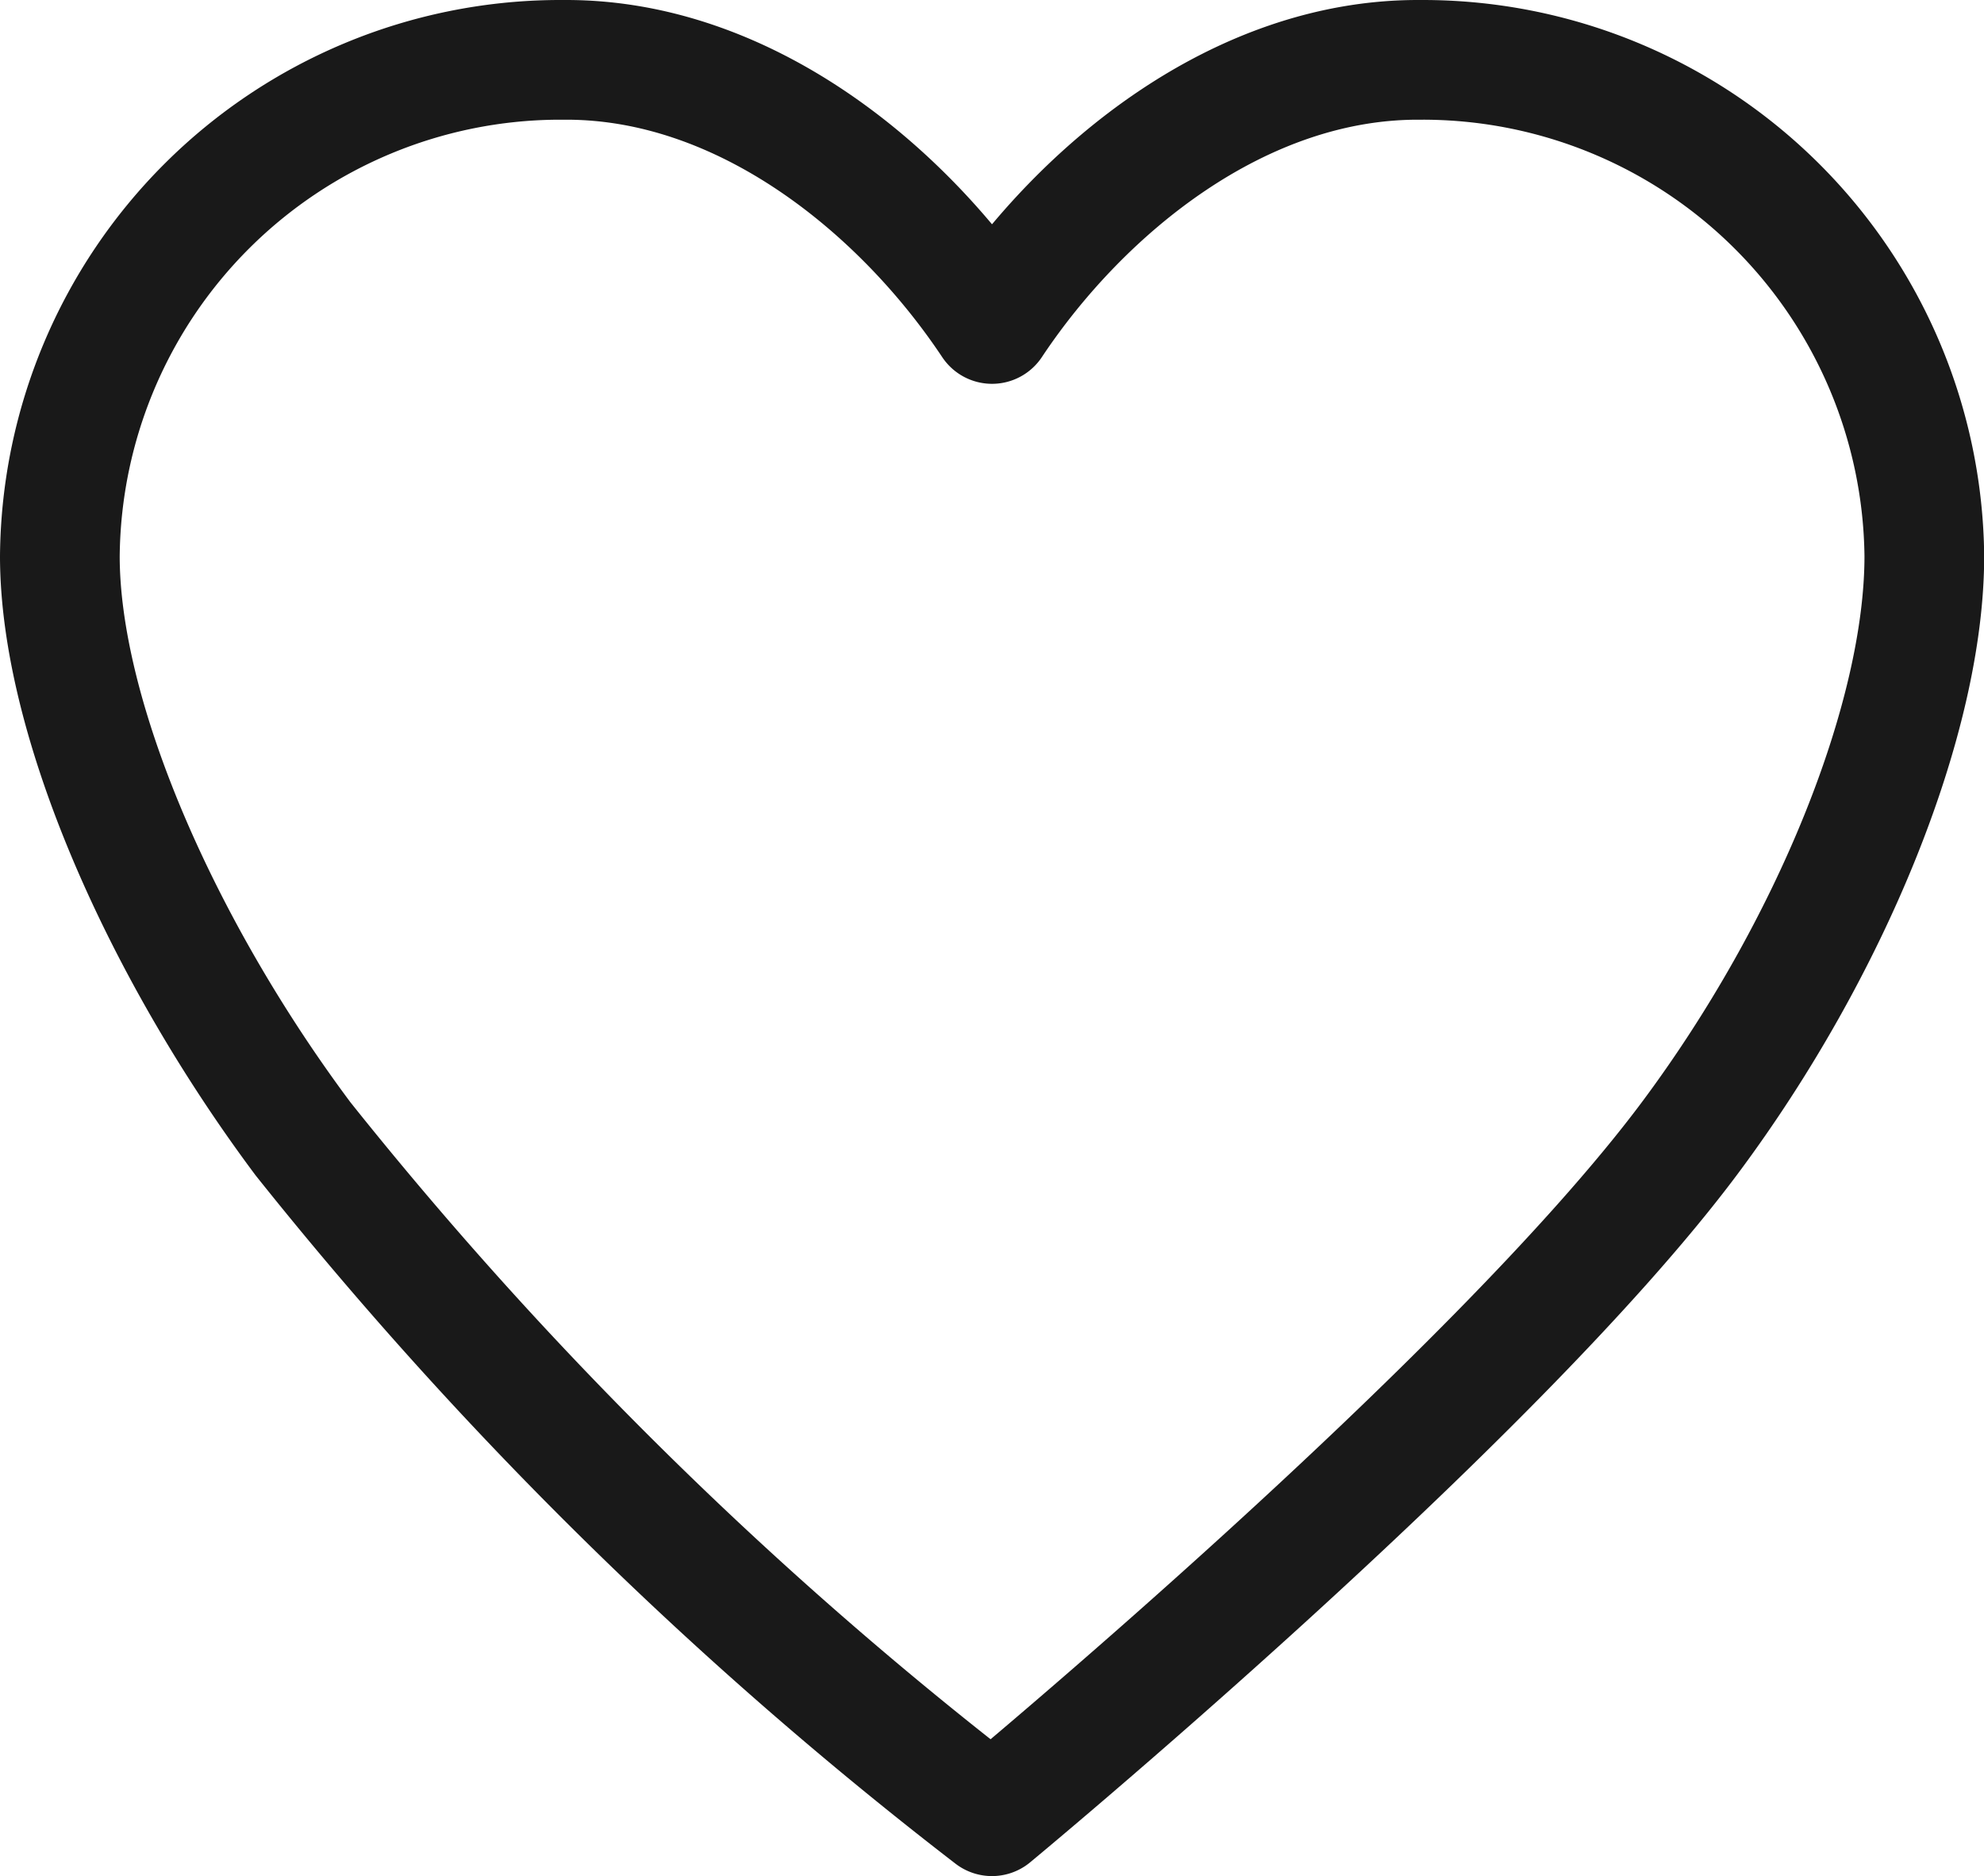 <svg xmlns="http://www.w3.org/2000/svg" width="33.149" height="31.347" viewBox="0 0 33.149 31.347">
  <path id="Icon_ionic-ios-heart" data-name="Icon ionic-ios-heart" d="M26.138,3.938h-.075c-2.973,0-5.6,2.138-7.113,4.413-1.513-2.274-4.141-4.413-7.113-4.413h-.149a8.365,8.365,0,0,0-8.313,8.29c0,2.715,1.695,6.566,4.061,9.736A67.078,67.078,0,0,0,18.949,33.285S27.306,26.372,30.6,21.964c2.366-3.169,3.927-7.021,3.927-9.736A8.38,8.38,0,0,0,26.138,3.938Z" transform="translate(-2.375 -2.938)" fill="none" stroke="#191919" stroke-linecap="round" stroke-linejoin="round" stroke-width="2" opacity="0.998"/>
</svg>

